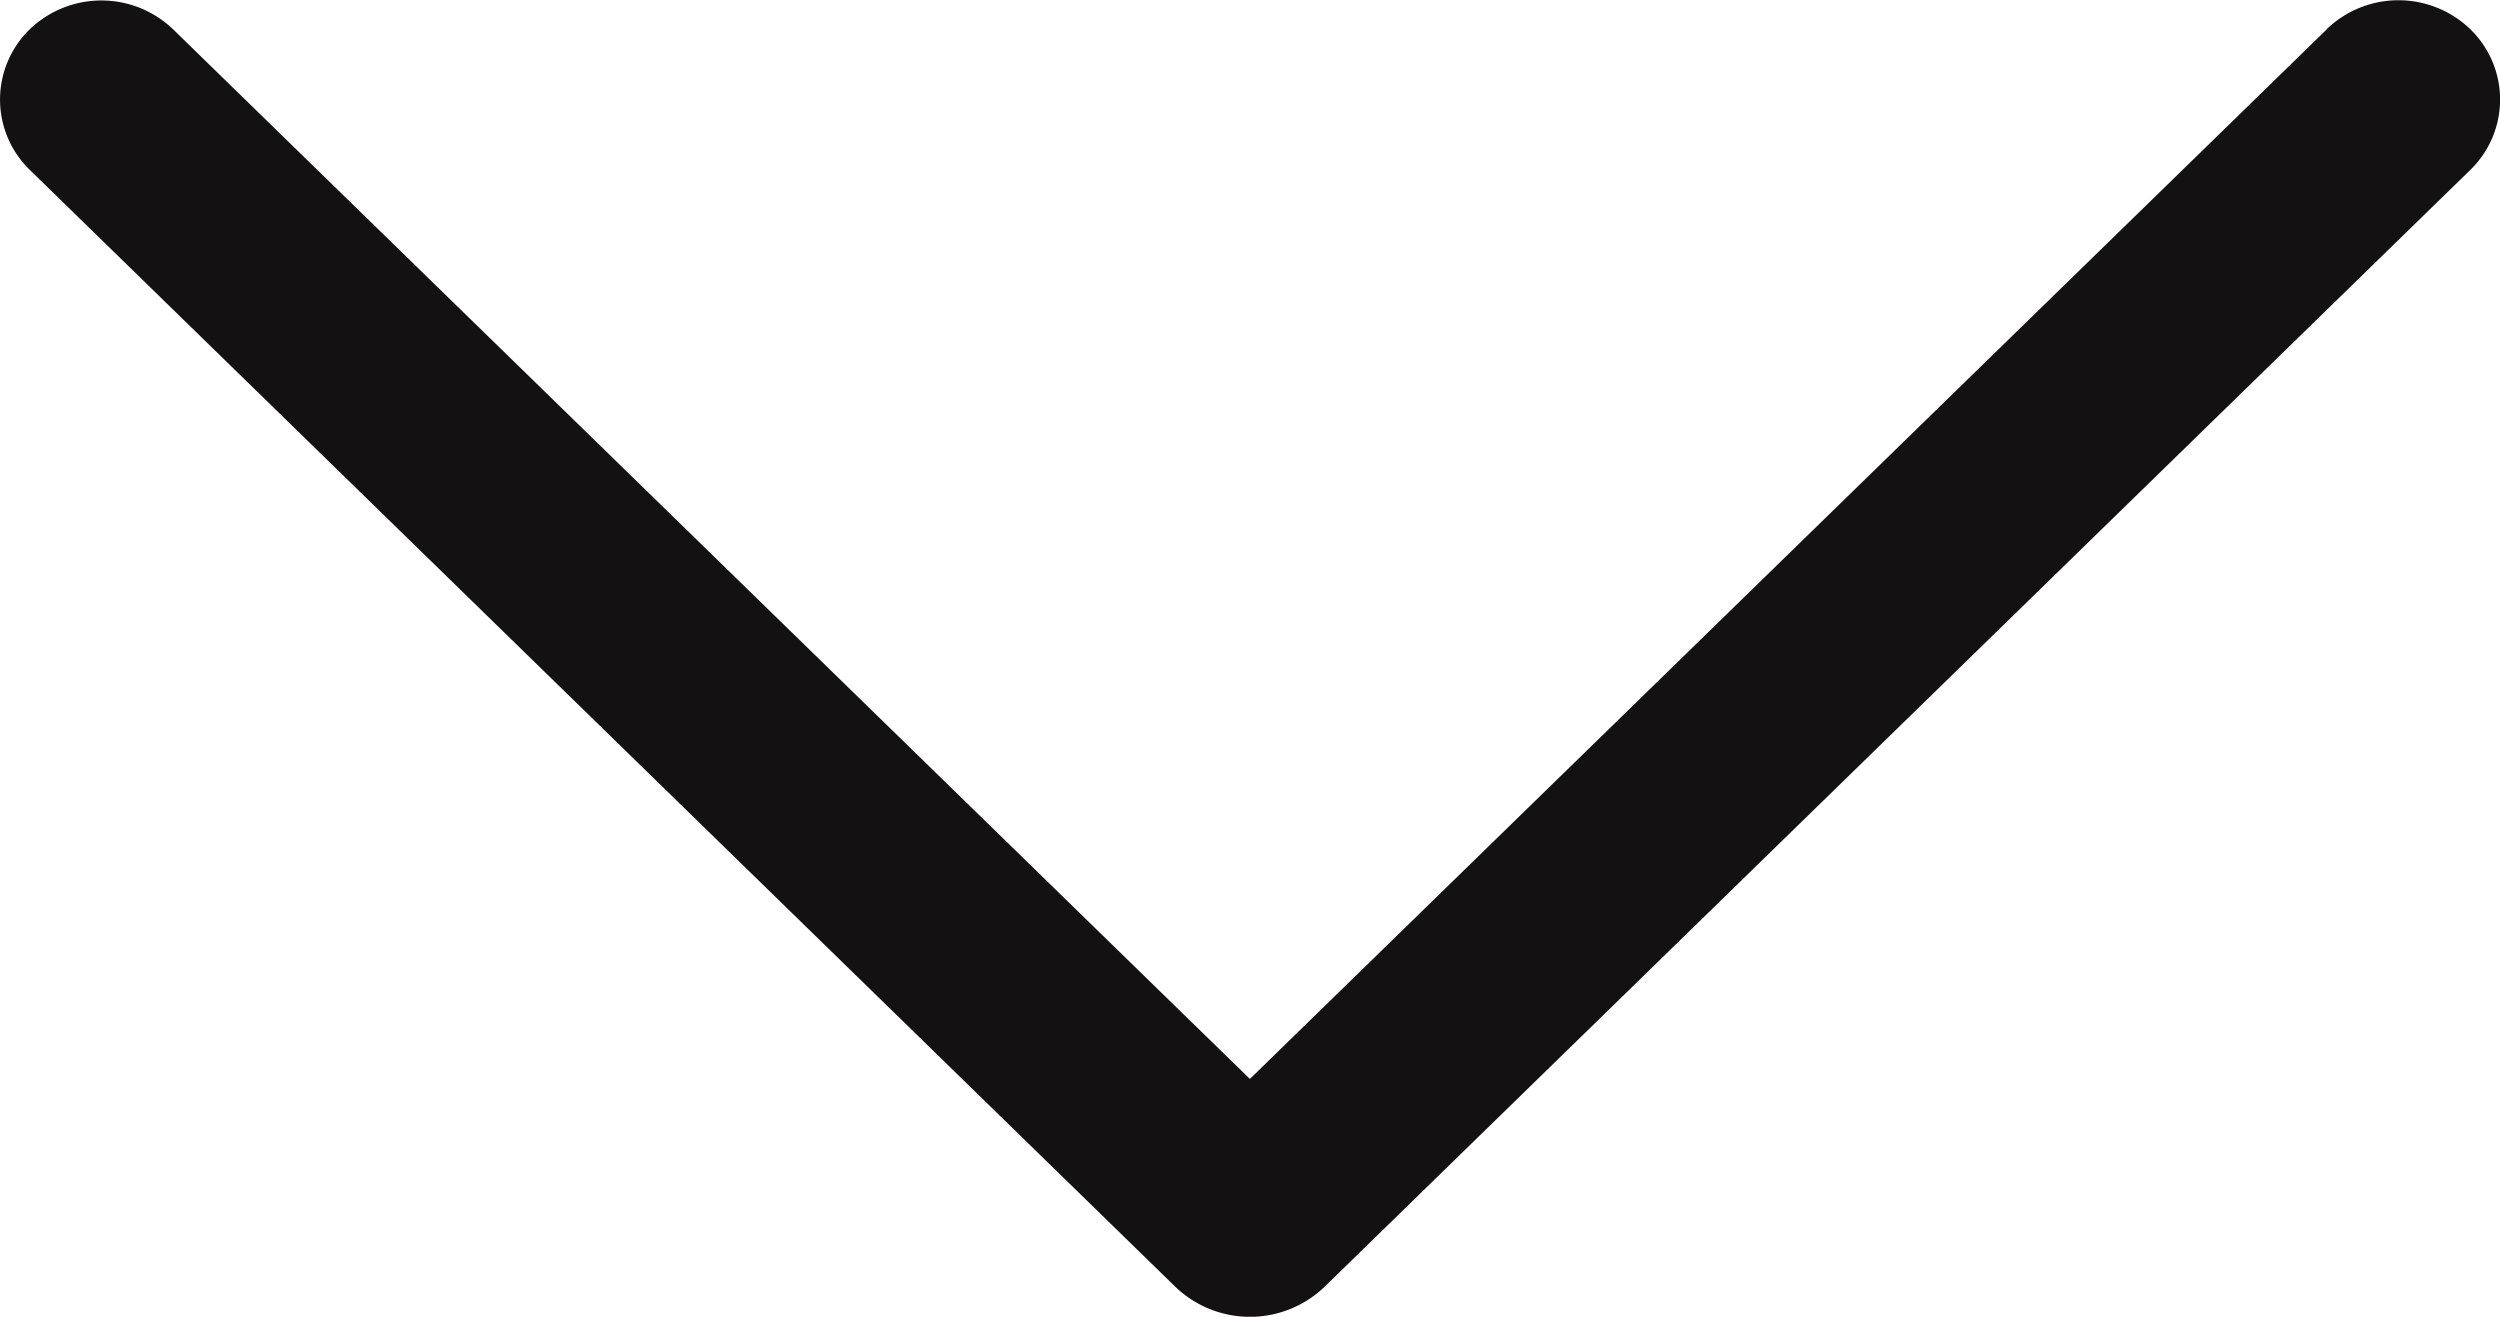 <svg xmlns="http://www.w3.org/2000/svg" width="21.732" height="11.446" viewBox="0 0 21.732 11.446">
  <path id="arrow-down-svgrepo-com" d="M20.224.257,10.865,9.379,1.507.257a.9.9,0,0,0-1.251,0,.852.852,0,0,0,0,1.217l9.956,9.707a.936.936,0,0,0,1.307,0l9.956-9.705a.852.852,0,0,0,0-1.221.9.9,0,0,0-1.251,0Z" fill="#131111"/>
</svg>
